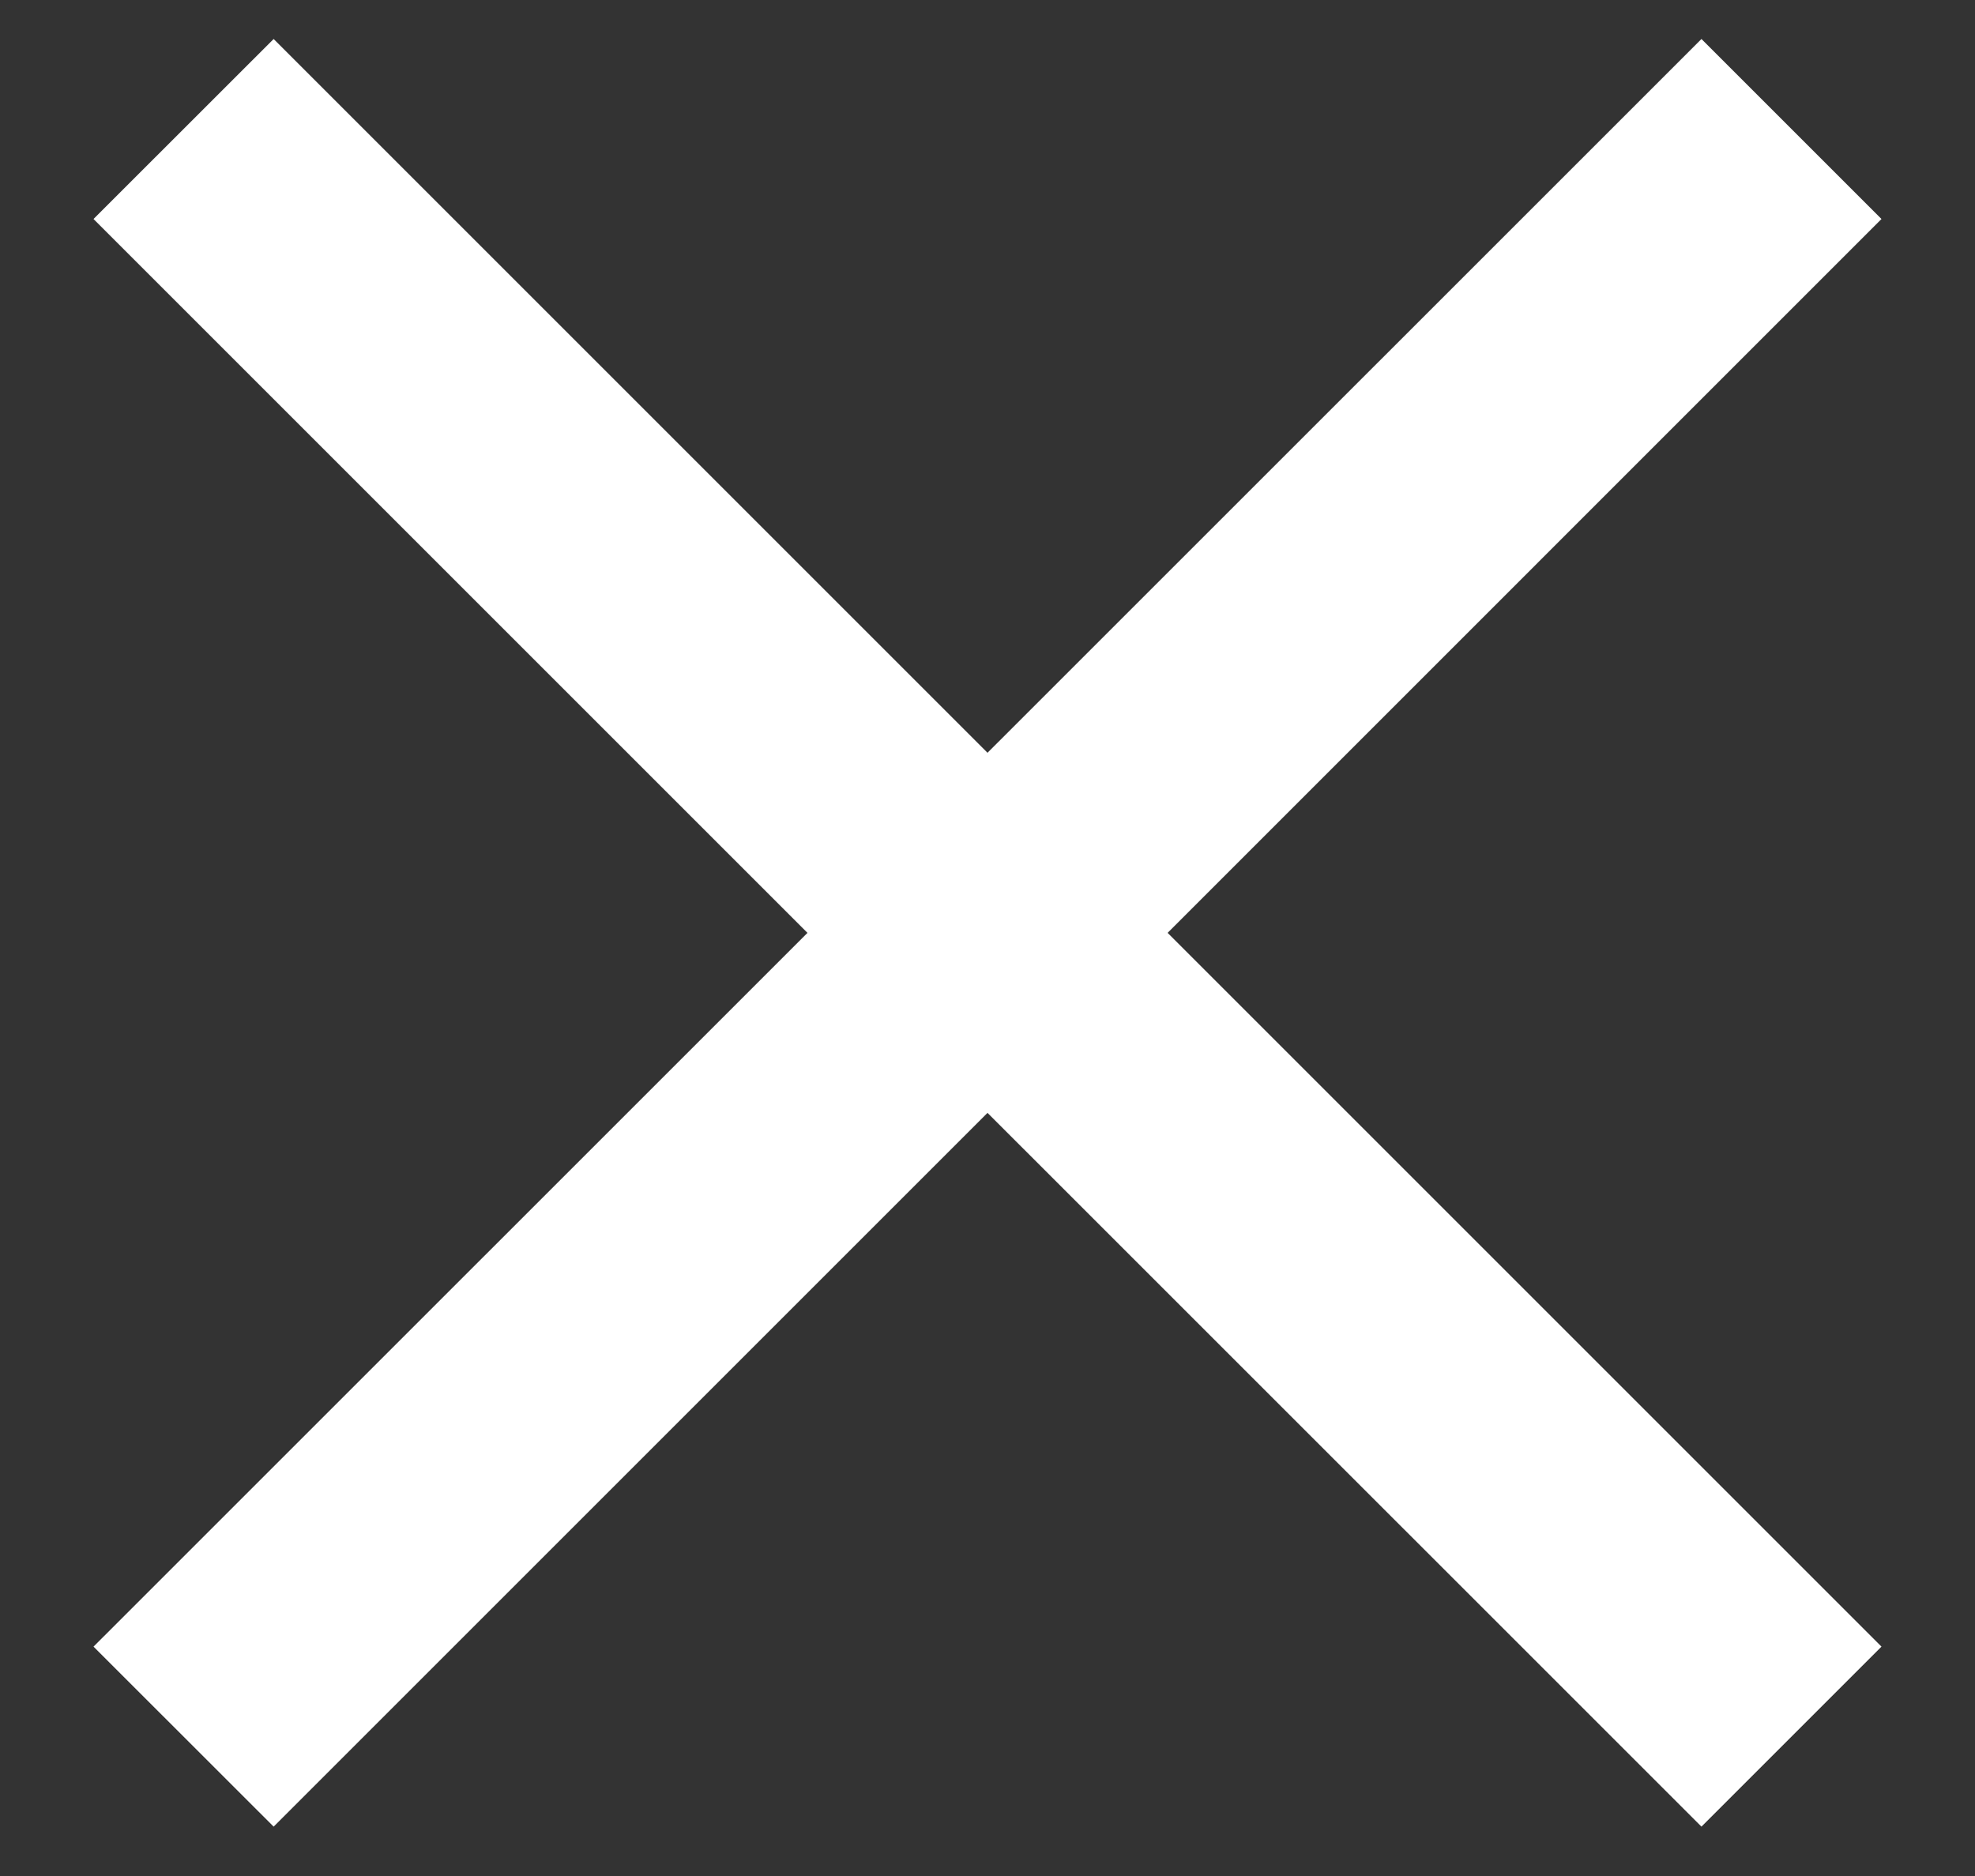 <svg width="20" height="19" viewBox="0 0 20 19" fill="none" xmlns="http://www.w3.org/2000/svg">
<rect x="0" y="0" width="20" height="19" fill="#333333" stroke="none"/>
<path d="M19.053 2.218L17.23 0.395L10 7.624L2.771 0.395L0.947 2.218L8.177 9.448L0.947 16.677L2.771 18.5L10 11.271L17.23 18.5L19.053 16.677L11.824 9.448L19.053 2.218Z" fill="white"/>
</svg>
